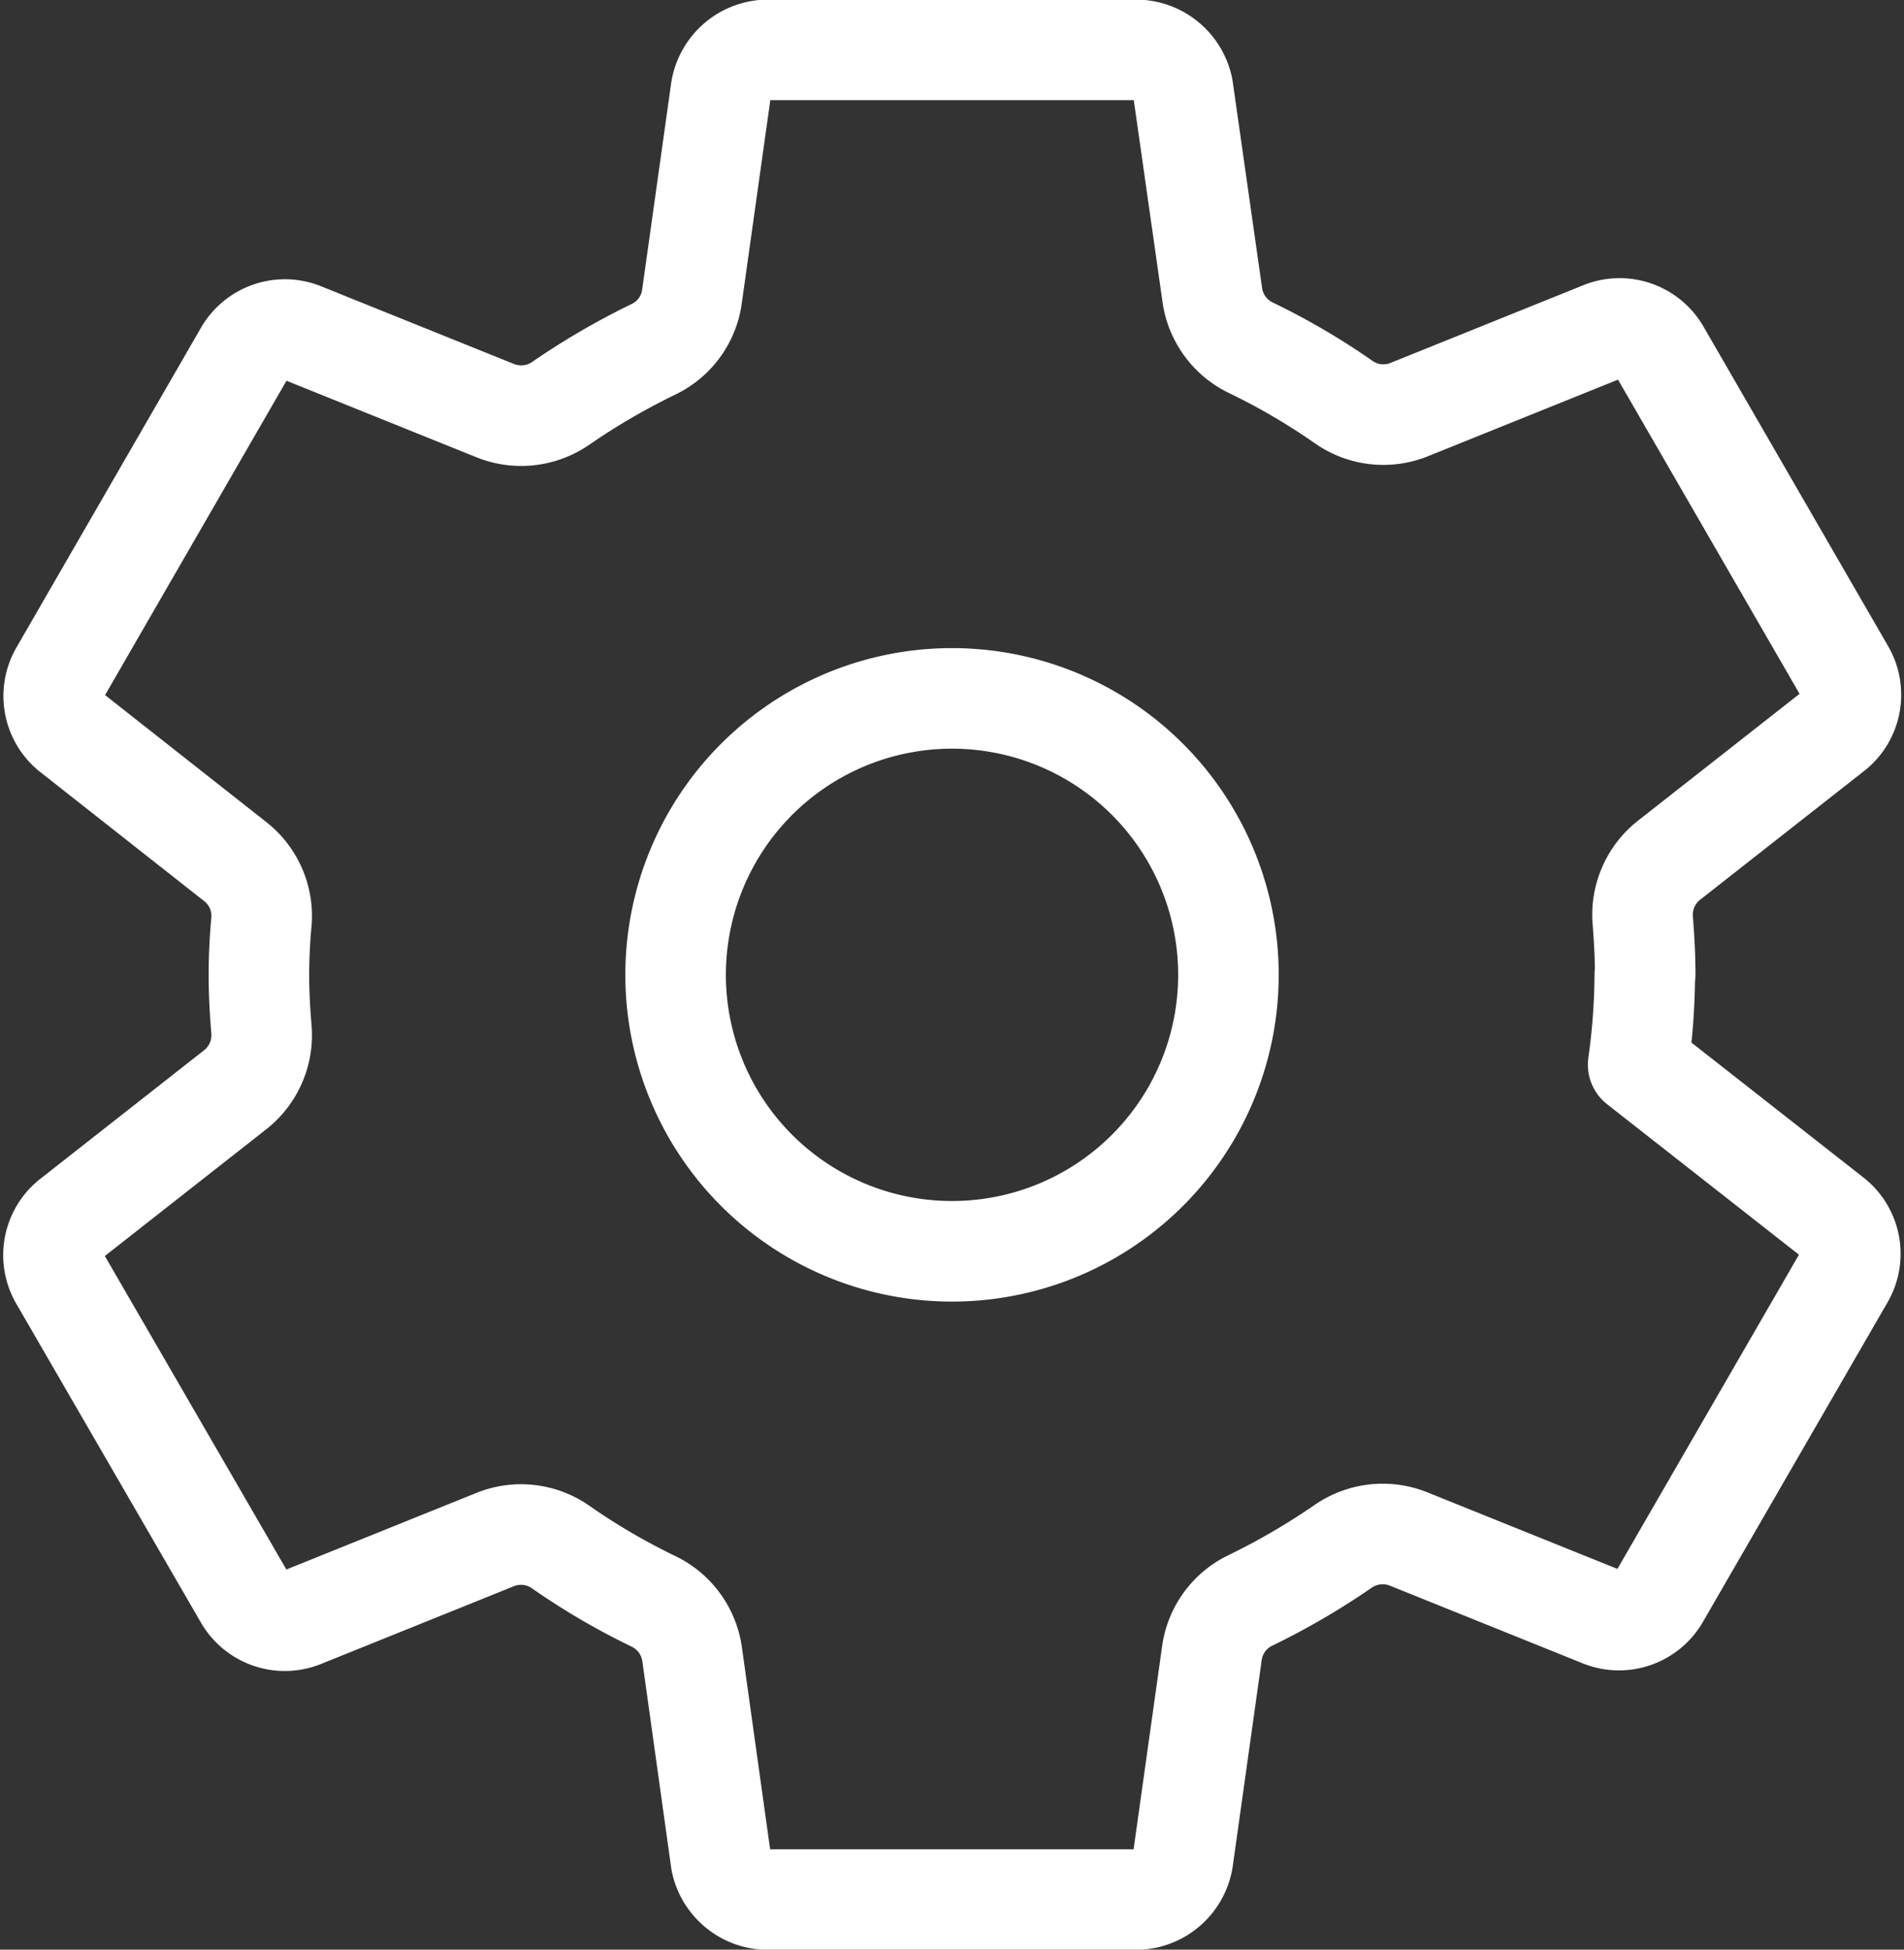 <svg xmlns="http://www.w3.org/2000/svg" width="18.936" height="19.387" viewBox="0 0 18.936 19.387"><rect x="0" y="0" width="18.936" height="19.387" fill="#333333" stroke="none"/><defs><style>.a{fill:none;stroke:#fff;stroke-linecap:round;stroke-linejoin:round;}</style></defs><path class="a" d="M12.581,9.411a2.749,2.749,0,1,0,2.466,2.466A2.749,2.749,0,0,0,12.581,9.411Zm6.62,2.736a6.631,6.631,0,0,1-.066.893l1.942,1.523a.464.464,0,0,1,.105.591l-1.837,3.179a.464.464,0,0,1-.565.2l-1.929-.777a.692.692,0,0,0-.652.075,7.067,7.067,0,0,1-.924.538.685.685,0,0,0-.379.522l-.289,2.057a.476.476,0,0,1-.459.394H10.473a.477.477,0,0,1-.459-.381L9.726,18.9a.69.69,0,0,0-.387-.525,6.672,6.672,0,0,1-.922-.54.687.687,0,0,0-.649-.073l-1.928.777a.464.464,0,0,1-.565-.2L3.438,15.167a.464.464,0,0,1,.105-.591l1.642-1.289a.69.69,0,0,0,.258-.6c-.015-.179-.025-.358-.025-.537s.009-.355.025-.53a.687.687,0,0,0-.261-.6L3.541,9.728a.464.464,0,0,1-.1-.589L5.276,5.96a.464.464,0,0,1,.565-.2l1.929.777a.692.692,0,0,0,.652-.075,7.066,7.066,0,0,1,.925-.538A.685.685,0,0,0,9.725,5.4l.289-2.057a.476.476,0,0,1,.459-.394h3.675a.477.477,0,0,1,.459.381L14.9,5.388a.69.69,0,0,0,.387.525,6.672,6.672,0,0,1,.922.54.687.687,0,0,0,.649.073l1.928-.777a.464.464,0,0,1,.565.2l1.837,3.179a.464.464,0,0,1-.105.591l-1.642,1.289a.69.69,0,0,0-.26.6c.014.178.024.357.024.536Z" transform="translate(-2.843 -2.453)"/></svg>